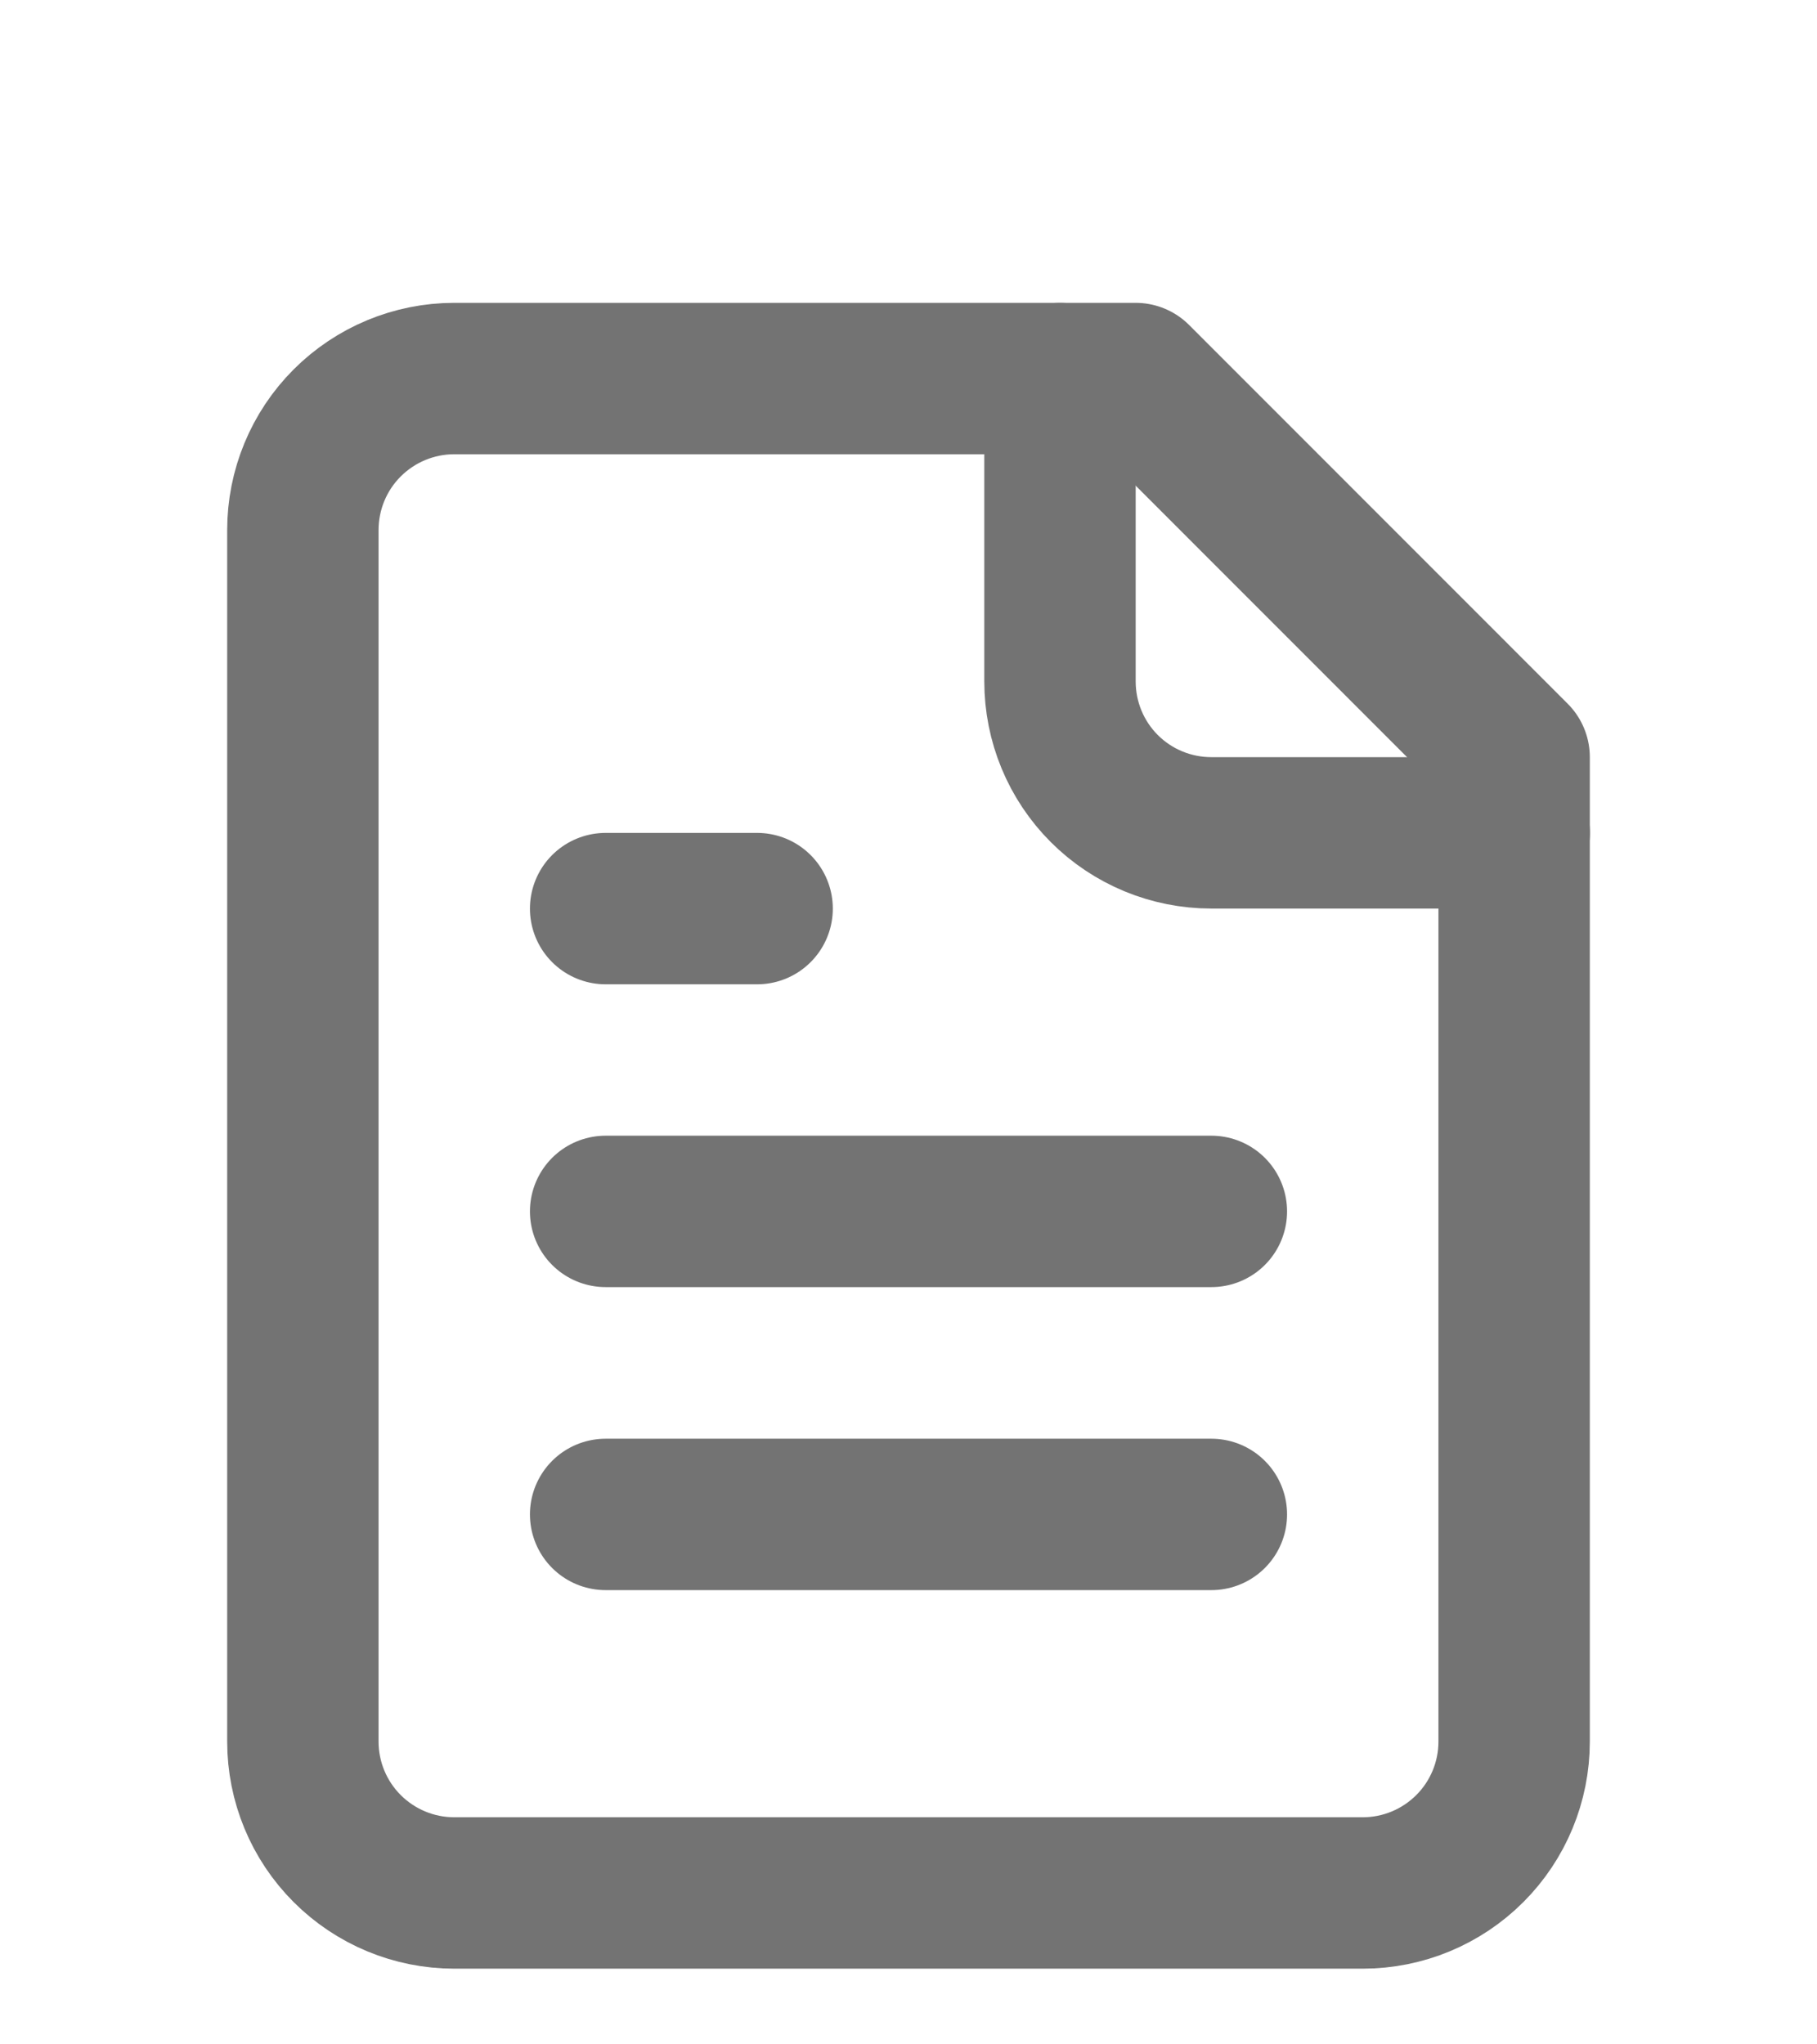 <svg width="16" height="18" viewBox="0 0 16 18" fill="none" xmlns="http://www.w3.org/2000/svg">
<path d="M10 3.333H4C3.646 3.333 3.307 3.474 3.057 3.724C2.807 3.974 2.667 4.313 2.667 4.667V15.334C2.667 15.687 2.807 16.026 3.057 16.276C3.307 16.526 3.646 16.667 4 16.667H12C12.354 16.667 12.693 16.526 12.943 16.276C13.193 16.026 13.333 15.687 13.333 15.334V6.667L10 3.333Z" stroke="#737373" stroke-width="1.333" stroke-linecap="round" stroke-linejoin="round"/>
<path d="M9.334 3.333V6C9.334 6.354 9.474 6.693 9.724 6.943C9.974 7.193 10.313 7.333 10.667 7.333H13.334" stroke="#737373" stroke-width="1.333" stroke-linecap="round" stroke-linejoin="round"/>
<path d="M6.667 8H5.333" stroke="#737373" stroke-width="1.333" stroke-linecap="round" stroke-linejoin="round"/>
<path d="M10.667 10.666H5.333" stroke="#737373" stroke-width="1.333" stroke-linecap="round" stroke-linejoin="round"/>
<path d="M10.667 13.334H5.333" stroke="#737373" stroke-width="1.333" stroke-linecap="round" stroke-linejoin="round"/>
</svg>
